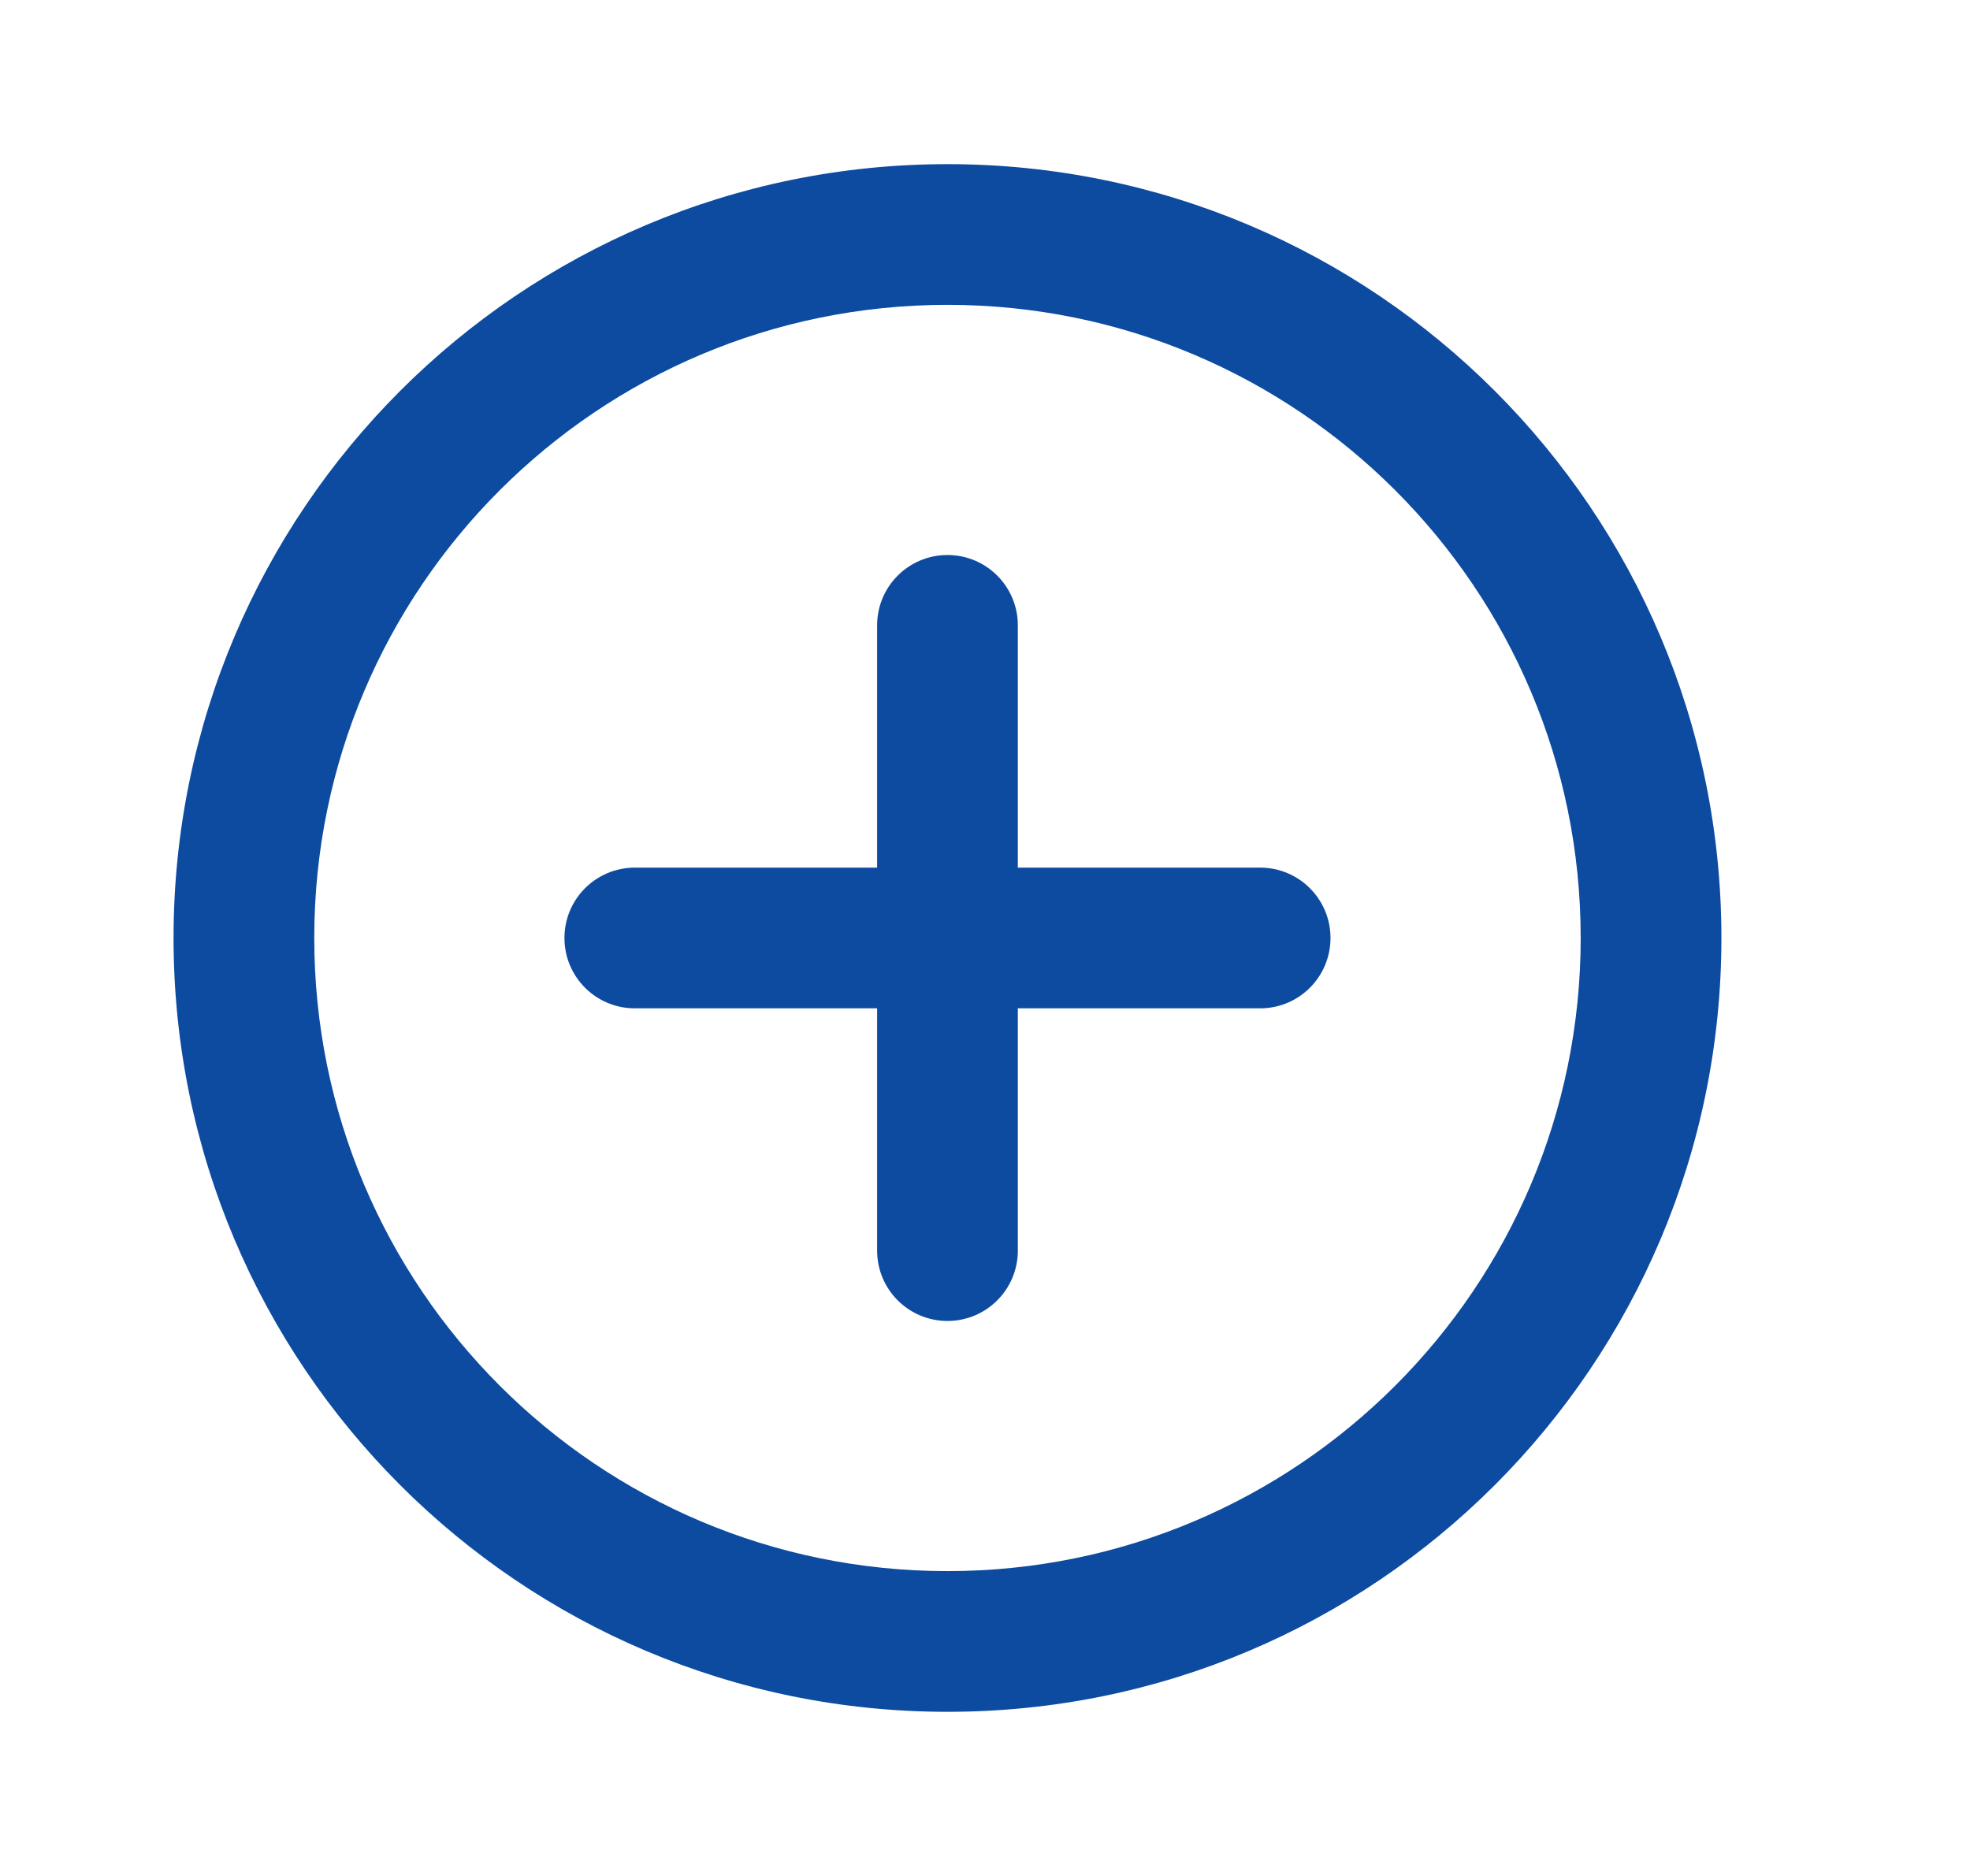 <svg width="21" height="20" viewBox="0 0 21 20" fill="none" xmlns="http://www.w3.org/2000/svg">
<path d="M6.767 9.25C6.352 9.25 6.017 9.586 6.017 10C6.017 10.414 6.352 10.75 6.767 10.75V9.25ZM13.433 10.75C13.848 10.75 14.183 10.414 14.183 10C14.183 9.586 13.848 9.25 13.433 9.25V10.75ZM9.35 13.333C9.35 13.748 9.686 14.083 10.1 14.083C10.514 14.083 10.85 13.748 10.85 13.333H9.35ZM10.85 6.667C10.85 6.252 10.514 5.917 10.1 5.917C9.686 5.917 9.35 6.252 9.35 6.667H10.85ZM10.1 16.75C6.372 16.75 3.35 13.728 3.35 10H1.85C1.85 14.556 5.544 18.25 10.1 18.25V16.75ZM3.35 10C3.35 6.272 6.372 3.25 10.1 3.25V1.75C5.544 1.75 1.85 5.444 1.85 10H3.35ZM10.1 3.25C13.828 3.25 16.85 6.272 16.85 10H18.35C18.35 5.444 14.656 1.75 10.1 1.75V3.25ZM16.85 10C16.85 13.728 13.828 16.75 10.1 16.75V18.25C14.656 18.25 18.35 14.556 18.35 10H16.85ZM6.767 10.75H13.433V9.25H6.767V10.75ZM10.85 13.333V6.667H9.35V13.333H10.85Z" fill="#0D4BA0"/>
</svg>
